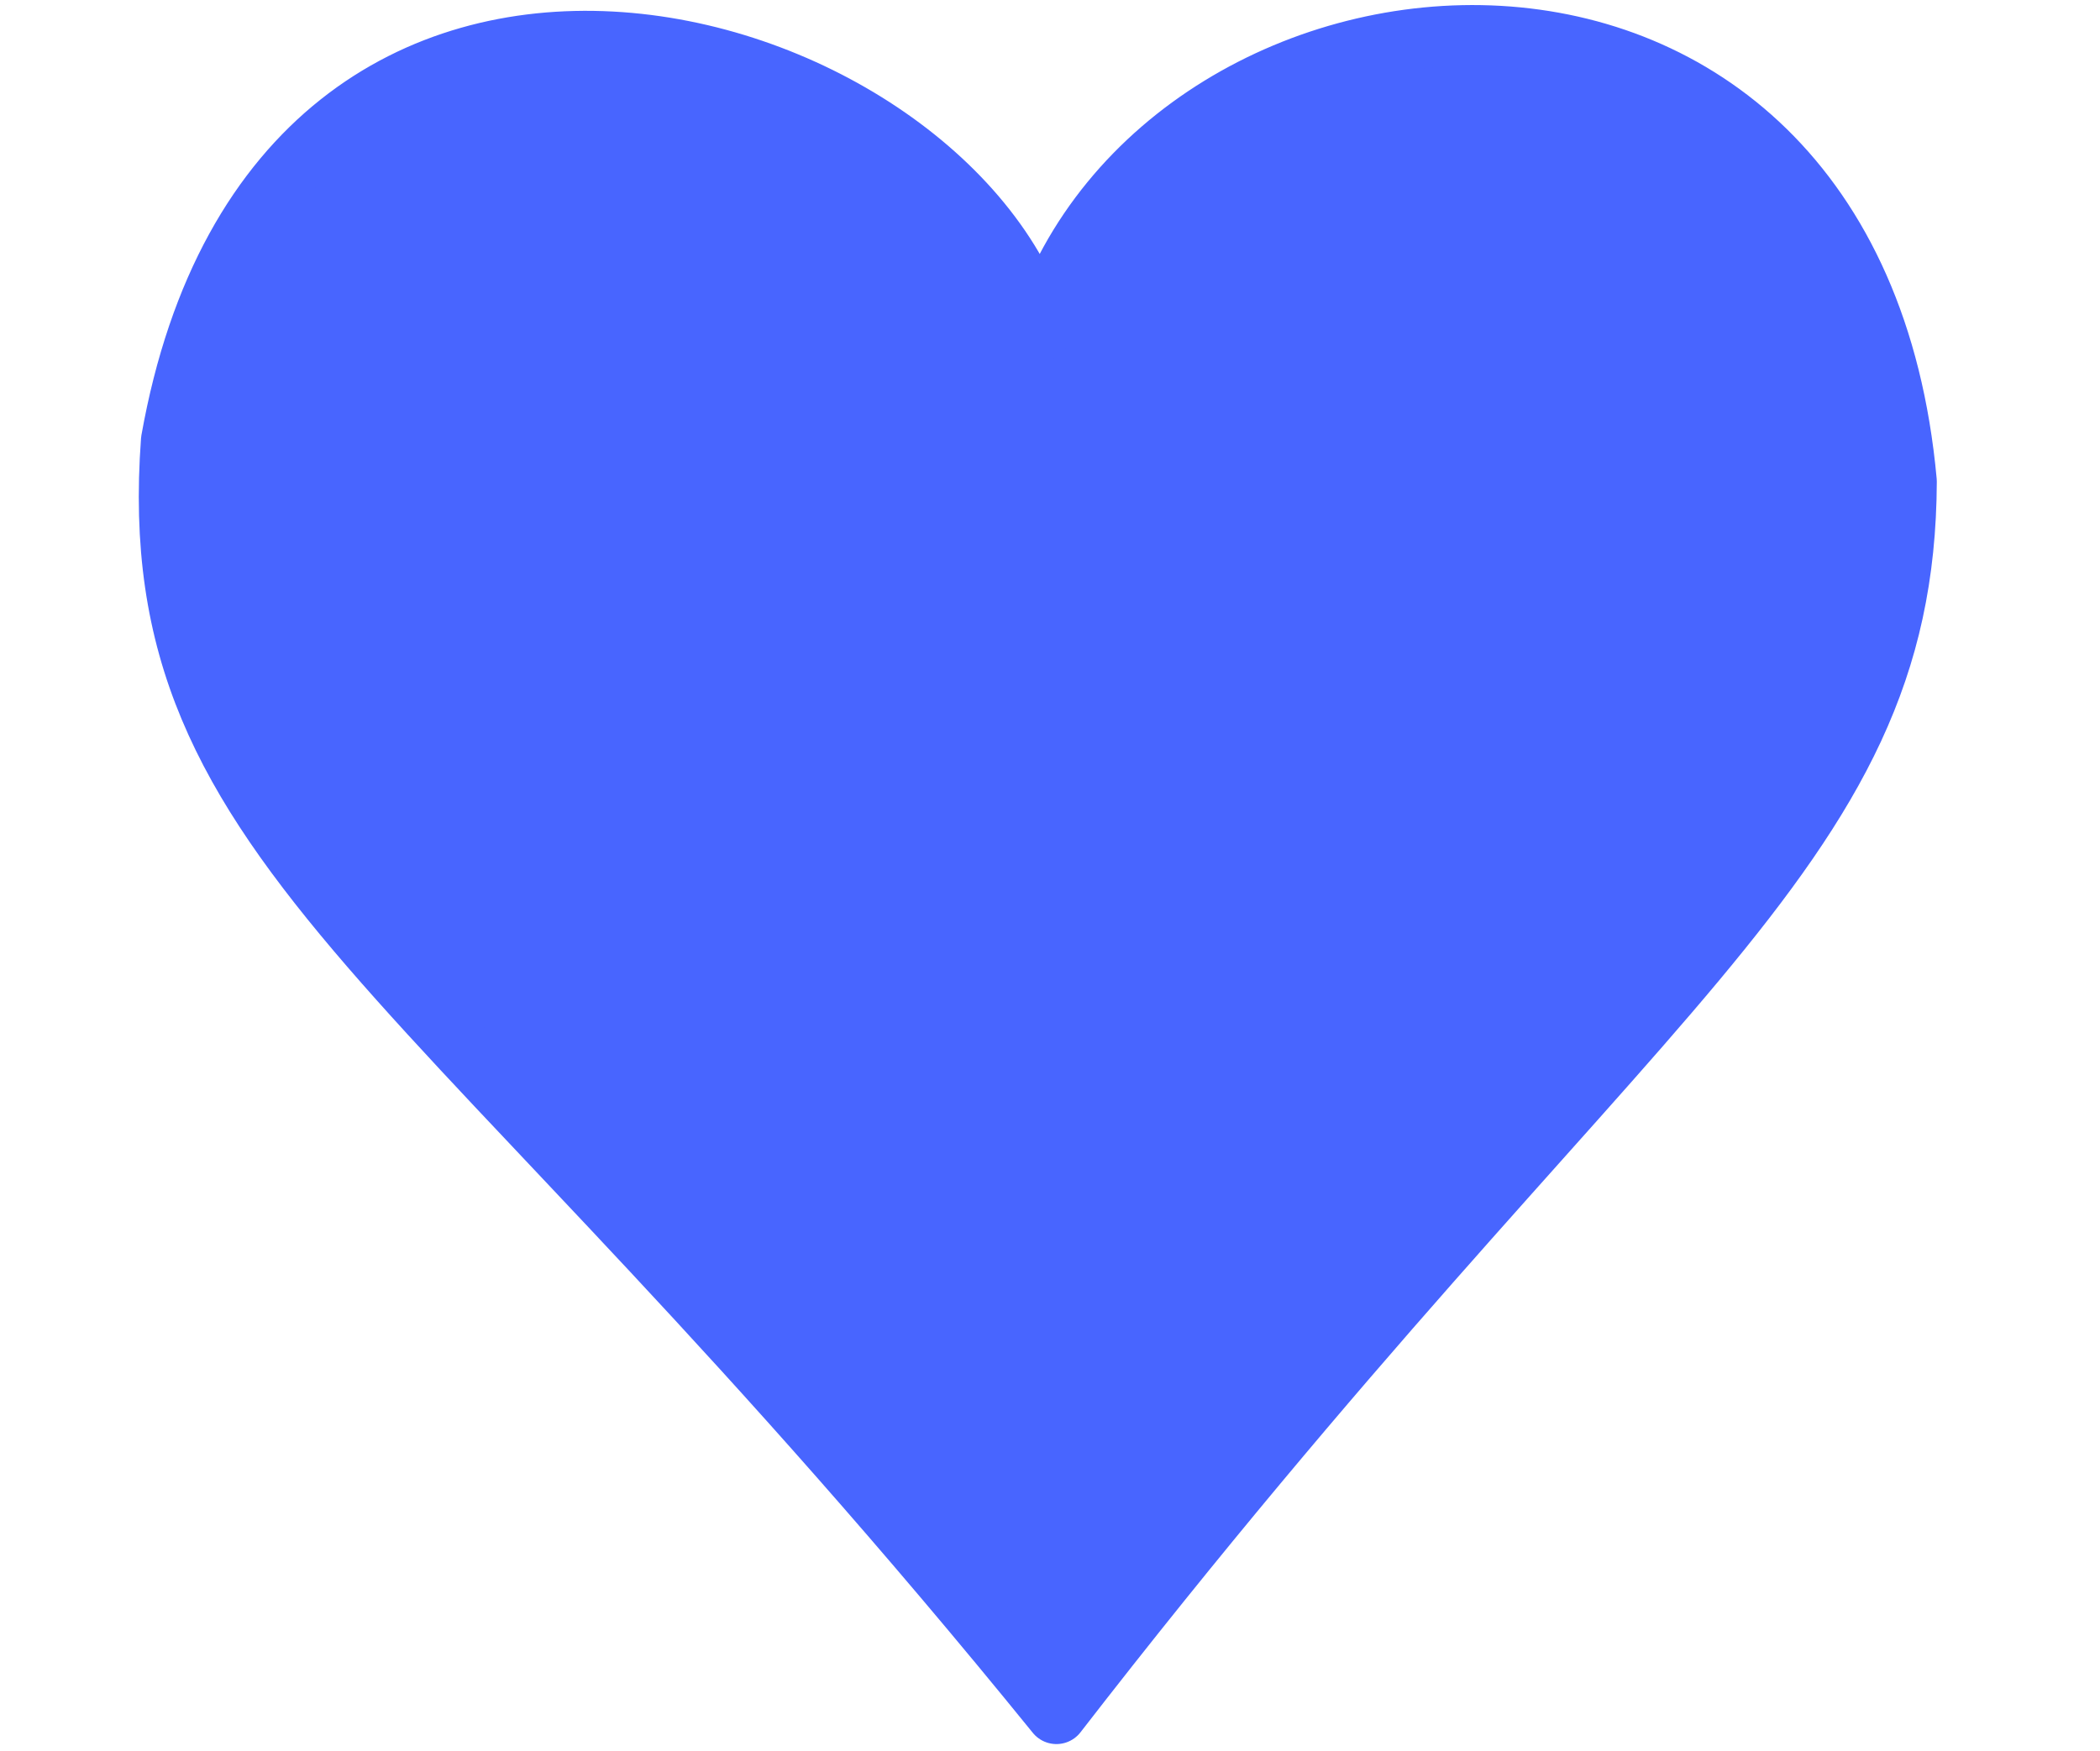 <?xml version="1.0" encoding="UTF-8" standalone="no"?>
<!-- Created with Inkscape (http://www.inkscape.org/) -->

<svg
   width="259.556mm"
   height="216.429mm"
   viewBox="0 0 259.556 216.429"
   version="1.1"
   id="svg5"
   inkscape:version="1.1.2 (b8e25be833, 2022-02-05)"
   sodipodi:docname="HeartIconClicked.svg"
   xmlns:inkscape="http://www.inkscape.org/namespaces/inkscape"
   xmlns:sodipodi="http://sodipodi.sourceforge.net/DTD/sodipodi-0.dtd"
   xmlns="http://www.w3.org/2000/svg"
   xmlns:svg="http://www.w3.org/2000/svg">
  <sodipodi:namedview
     id="namedview7"
     pagecolor="#ffffff"
     bordercolor="#666666"
     borderopacity="1.0"
     inkscape:pageshadow="2"
     inkscape:pageopacity="0.0"
     inkscape:pagecheckerboard="0"
     inkscape:document-units="mm"
     showgrid="false"
     fit-margin-top="0"
     fit-margin-left="0"
     fit-margin-right="0"
     fit-margin-bottom="0"
     inkscape:snap-smooth-nodes="true"
     inkscape:zoom="0.37014941"
     inkscape:cx="551.1288"
     inkscape:cy="167.49993"
     inkscape:window-width="1920"
     inkscape:window-height="1017"
     inkscape:window-x="-8"
     inkscape:window-y="-8"
     inkscape:window-maximized="1"
     inkscape:current-layer="layer3" />
  <defs
     id="defs2" />
  <g
     inkscape:label="Coração do like"
     inkscape:groupmode="layer"
     id="layer1"
     transform="translate(6.475,-122.309)"
     style="display:none"
     sodipodi:insensitive="true">
    <path
       style="fill:none;stroke:#4865ff;stroke-width:7.527;stroke-linecap:butt;stroke-linejoin:round;stroke-miterlimit:4;stroke-dasharray:none;stroke-opacity:1"
       d="M 124.099,334.158 C 47.647,239.913 10.915,228.138 14.709,176.771 c 13.381,-75.269 95.801,-51.609 107.414,-13.587 15.289,-47.819 100.263,-55.445 107.025,18.651 -0.183,46.432 -34.338,60.978 -105.05,152.323 z"
       id="path298"
       sodipodi:nodetypes="ccccc" />
  </g>
  <g
     inkscape:groupmode="layer"
     id="layer3"
     inkscape:label="Coração do like clicado"
     style="display:inline">
    <path
       style="fill:#4865ff;stroke:#4865ff;stroke-width:7.527;stroke-linecap:butt;stroke-linejoin:round;stroke-miterlimit:4;stroke-dasharray:none;stroke-opacity:1;fill-opacity:1"
       d="M 124.099,334.158 C 47.647,239.913 10.915,228.138 14.709,176.771 c 13.381,-75.269 95.801,-51.609 107.414,-13.587 15.289,-47.819 100.263,-55.445 107.025,18.651 -0.183,46.432 -34.338,60.978 -105.05,152.323 z"
       id="path298-3"
       sodipodi:nodetypes="ccccc"
       transform="translate(6.475,-122.309)" />
  </g>
  <g
     inkscape:groupmode="layer"
     id="layer2"
     inkscape:label="Comentário"
     style="display:none"
     sodipodi:insensitive="true">
    <path
       style="fill:none;stroke:#4865ff;stroke-width:7.938;stroke-linecap:round;stroke-linejoin:round;stroke-miterlimit:4;stroke-dasharray:none;stroke-opacity:1"
       d="m 237.63,221.666 c 7.617,83.618 -103.631,104.232 -168.432,85.468 -0.085,-0.025 -0.174,-0.065 -0.261,-0.05 -7.522,1.352 0.261,0.05 -49.451,14.794 7.339,-12.485 14.943,-23.957 9.065,-38.74 C -67.956,120.929 225.275,86.046 237.63,221.666 Z"
       id="path949"
       sodipodi:nodetypes="sssccs"
       transform="translate(6.475,-122.309)" />
    <circle
       style="fill:#34b132;fill-opacity:1;stroke:#ff0000;stroke-width:0;stroke-linecap:round;stroke-linejoin:round;stroke-miterlimit:4;stroke-dasharray:none;stroke-opacity:1"
       id="path3584"
       cx="68.215"
       cy="224.704"
       r="20.551"
       transform="translate(6.475,-122.309)" />
    <circle
       style="fill:#34b132;fill-opacity:1;stroke:#ff0000;stroke-width:0;stroke-linecap:round;stroke-linejoin:round;stroke-miterlimit:4;stroke-dasharray:none;stroke-opacity:1"
       id="path3584-5"
       cx="121.678"
       cy="224.866"
       r="20.551"
       transform="translate(6.475,-122.309)" />
    <circle
       style="fill:#34b132;fill-opacity:1;stroke:#ff0000;stroke-width:0;stroke-linecap:round;stroke-linejoin:round;stroke-miterlimit:4;stroke-dasharray:none;stroke-opacity:1"
       id="path3584-5-4"
       cx="176.013"
       cy="224.937"
       r="20.551"
       transform="translate(6.475,-122.309)" />
  </g>
</svg>

